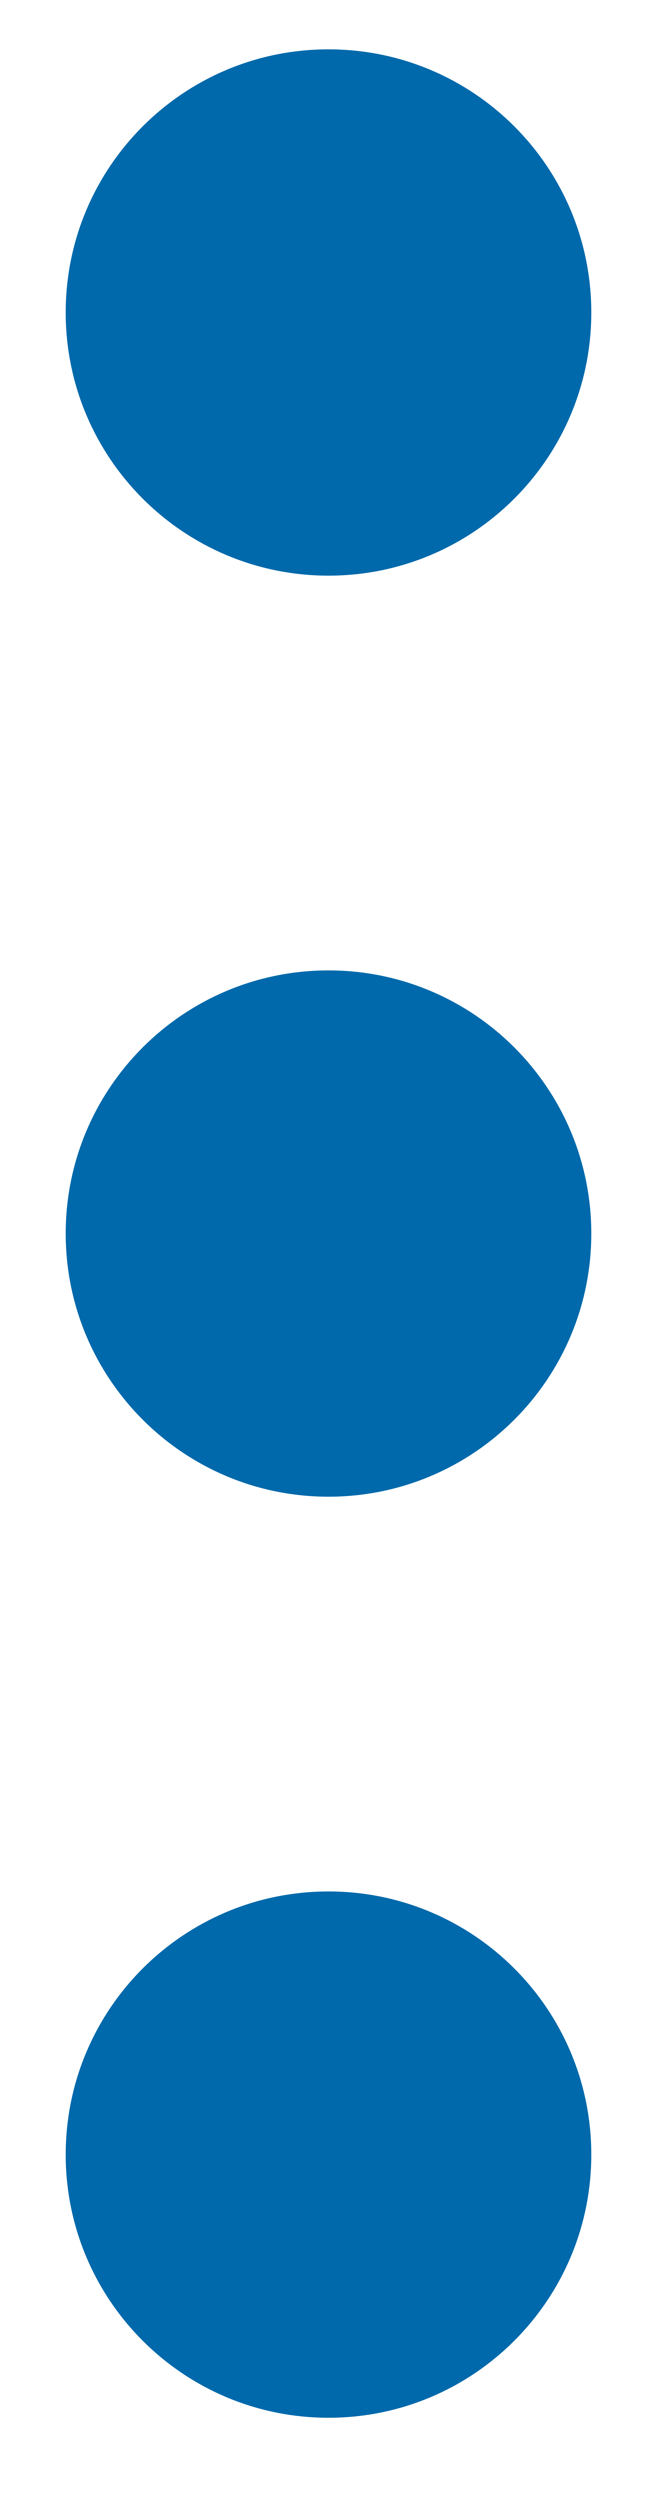 <svg width="5" height="19" viewBox="0 0 5 19" fill="none" xmlns="http://www.w3.org/2000/svg">
<path d="M2.5 4.375C1.395 4.375 0.5 3.48 0.5 2.375C0.5 1.27 1.395 0.375 2.5 0.375C3.605 0.375 4.5 1.27 4.5 2.375C4.5 3.48 3.605 4.375 2.5 4.375Z" fill="#0069AB"/>
<path d="M2.5 11.375C1.395 11.375 0.5 10.48 0.5 9.375C0.5 8.27 1.395 7.375 2.5 7.375C3.605 7.375 4.5 8.27 4.5 9.375C4.5 10.48 3.605 11.375 2.5 11.375Z" fill="#0069AB"/>
<path d="M2.5 18.375C1.395 18.375 0.5 17.48 0.5 16.375C0.5 15.27 1.395 14.375 2.5 14.375C3.605 14.375 4.5 15.27 4.5 16.375C4.5 17.48 3.605 18.375 2.5 18.375Z" fill="#0069AB"/>
</svg>
